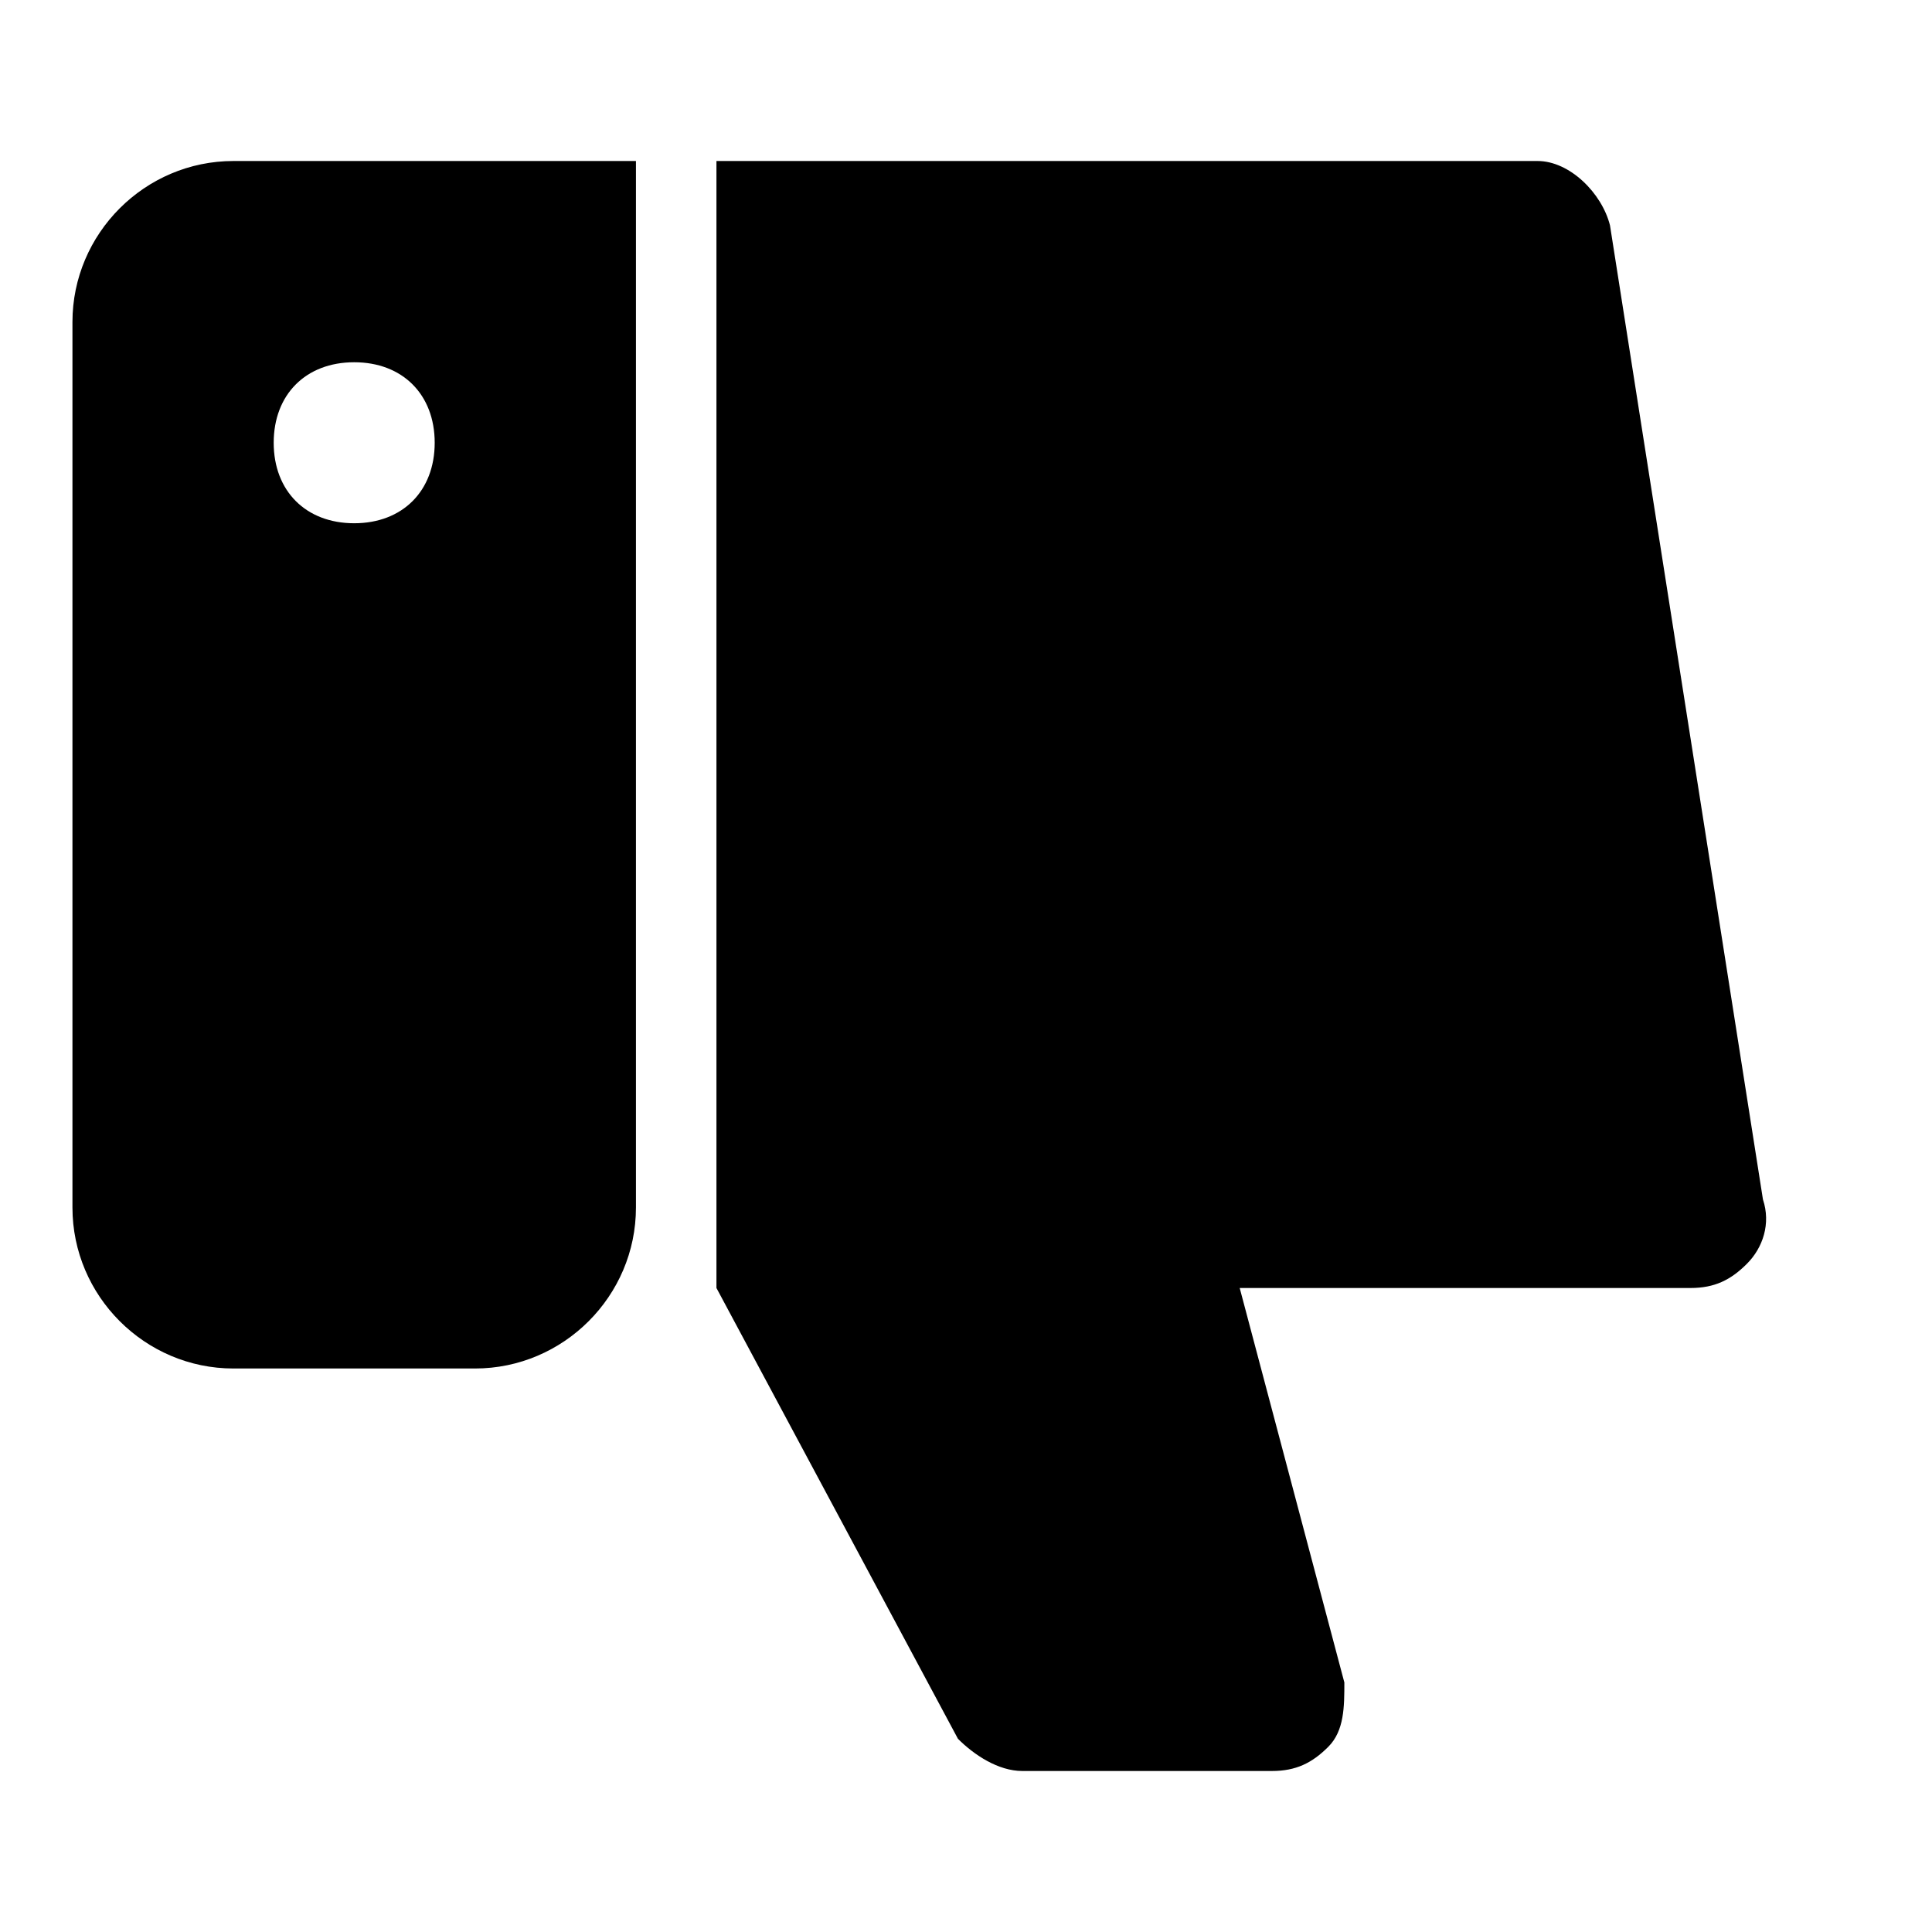 <svg xmlns="http://www.w3.org/2000/svg" viewBox="0 0 24 24"><path d="M5.9 17h-3c-1.1 0-2-.9-2-2V4c0-1.1.9-2 2-2h5v13c0 1.1-.9 2-2 2zM4.4 4.5c-.6 0-1 .4-1 1s.4 1 1 1 1-.4 1-1-.4-1-1-1zm17.5 10.4L20 2.8c-.1-.4-.5-.8-.9-.8H8.9v14l3 5.6c.2.2.5.4.8.4h3.1c.3 0 .5-.1.7-.3.2-.2.2-.5.2-.8L15.4 16H21c.3 0 .5-.1.7-.3.2-.2.3-.5.2-.8z"/></svg>
